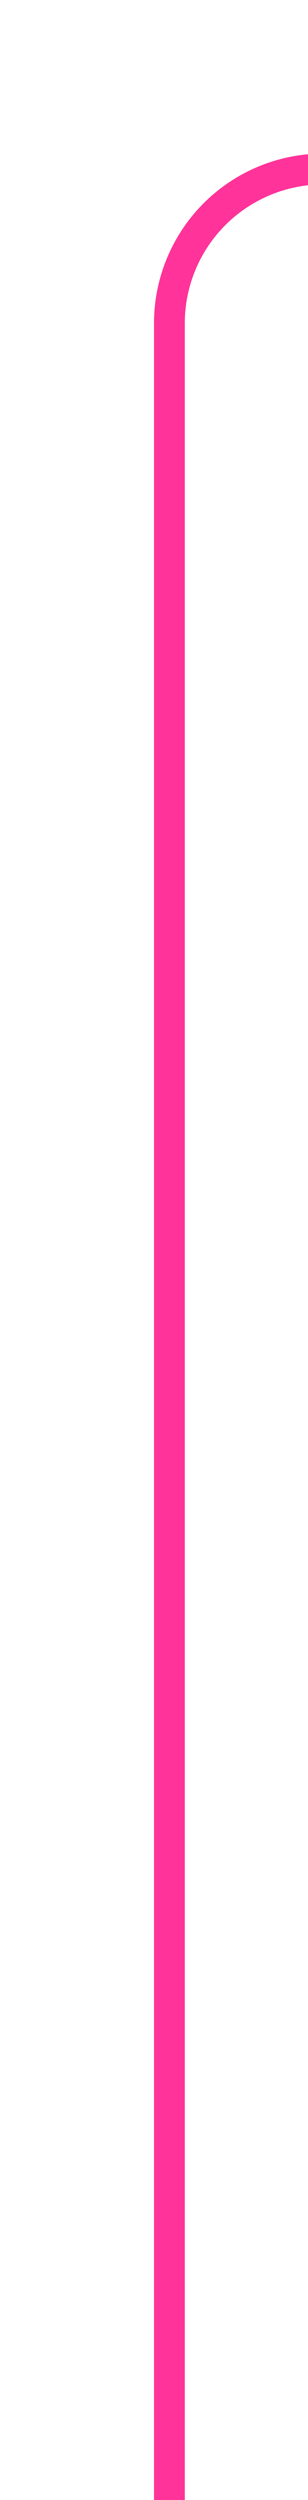 ﻿<?xml version="1.0" encoding="utf-8"?>
<svg version="1.1" xmlns:xlink="http://www.w3.org/1999/xlink" width="10px" height="81px" preserveAspectRatio="xMidYMin meet" viewBox="406 735  8 81" xmlns="http://www.w3.org/2000/svg">
  <path d="M 569 740.5  L 415 740.5  A 5 5 0 0 0 410.5 745.5 L 410.5 816  " stroke-width="1" stroke="#ff3399" fill="none" />
  <path d="M 567 737.5  A 3 3 0 0 0 564 740.5 A 3 3 0 0 0 567 743.5 A 3 3 0 0 0 570 740.5 A 3 3 0 0 0 567 737.5 Z " fill-rule="nonzero" fill="#ff3399" stroke="none" />
</svg>